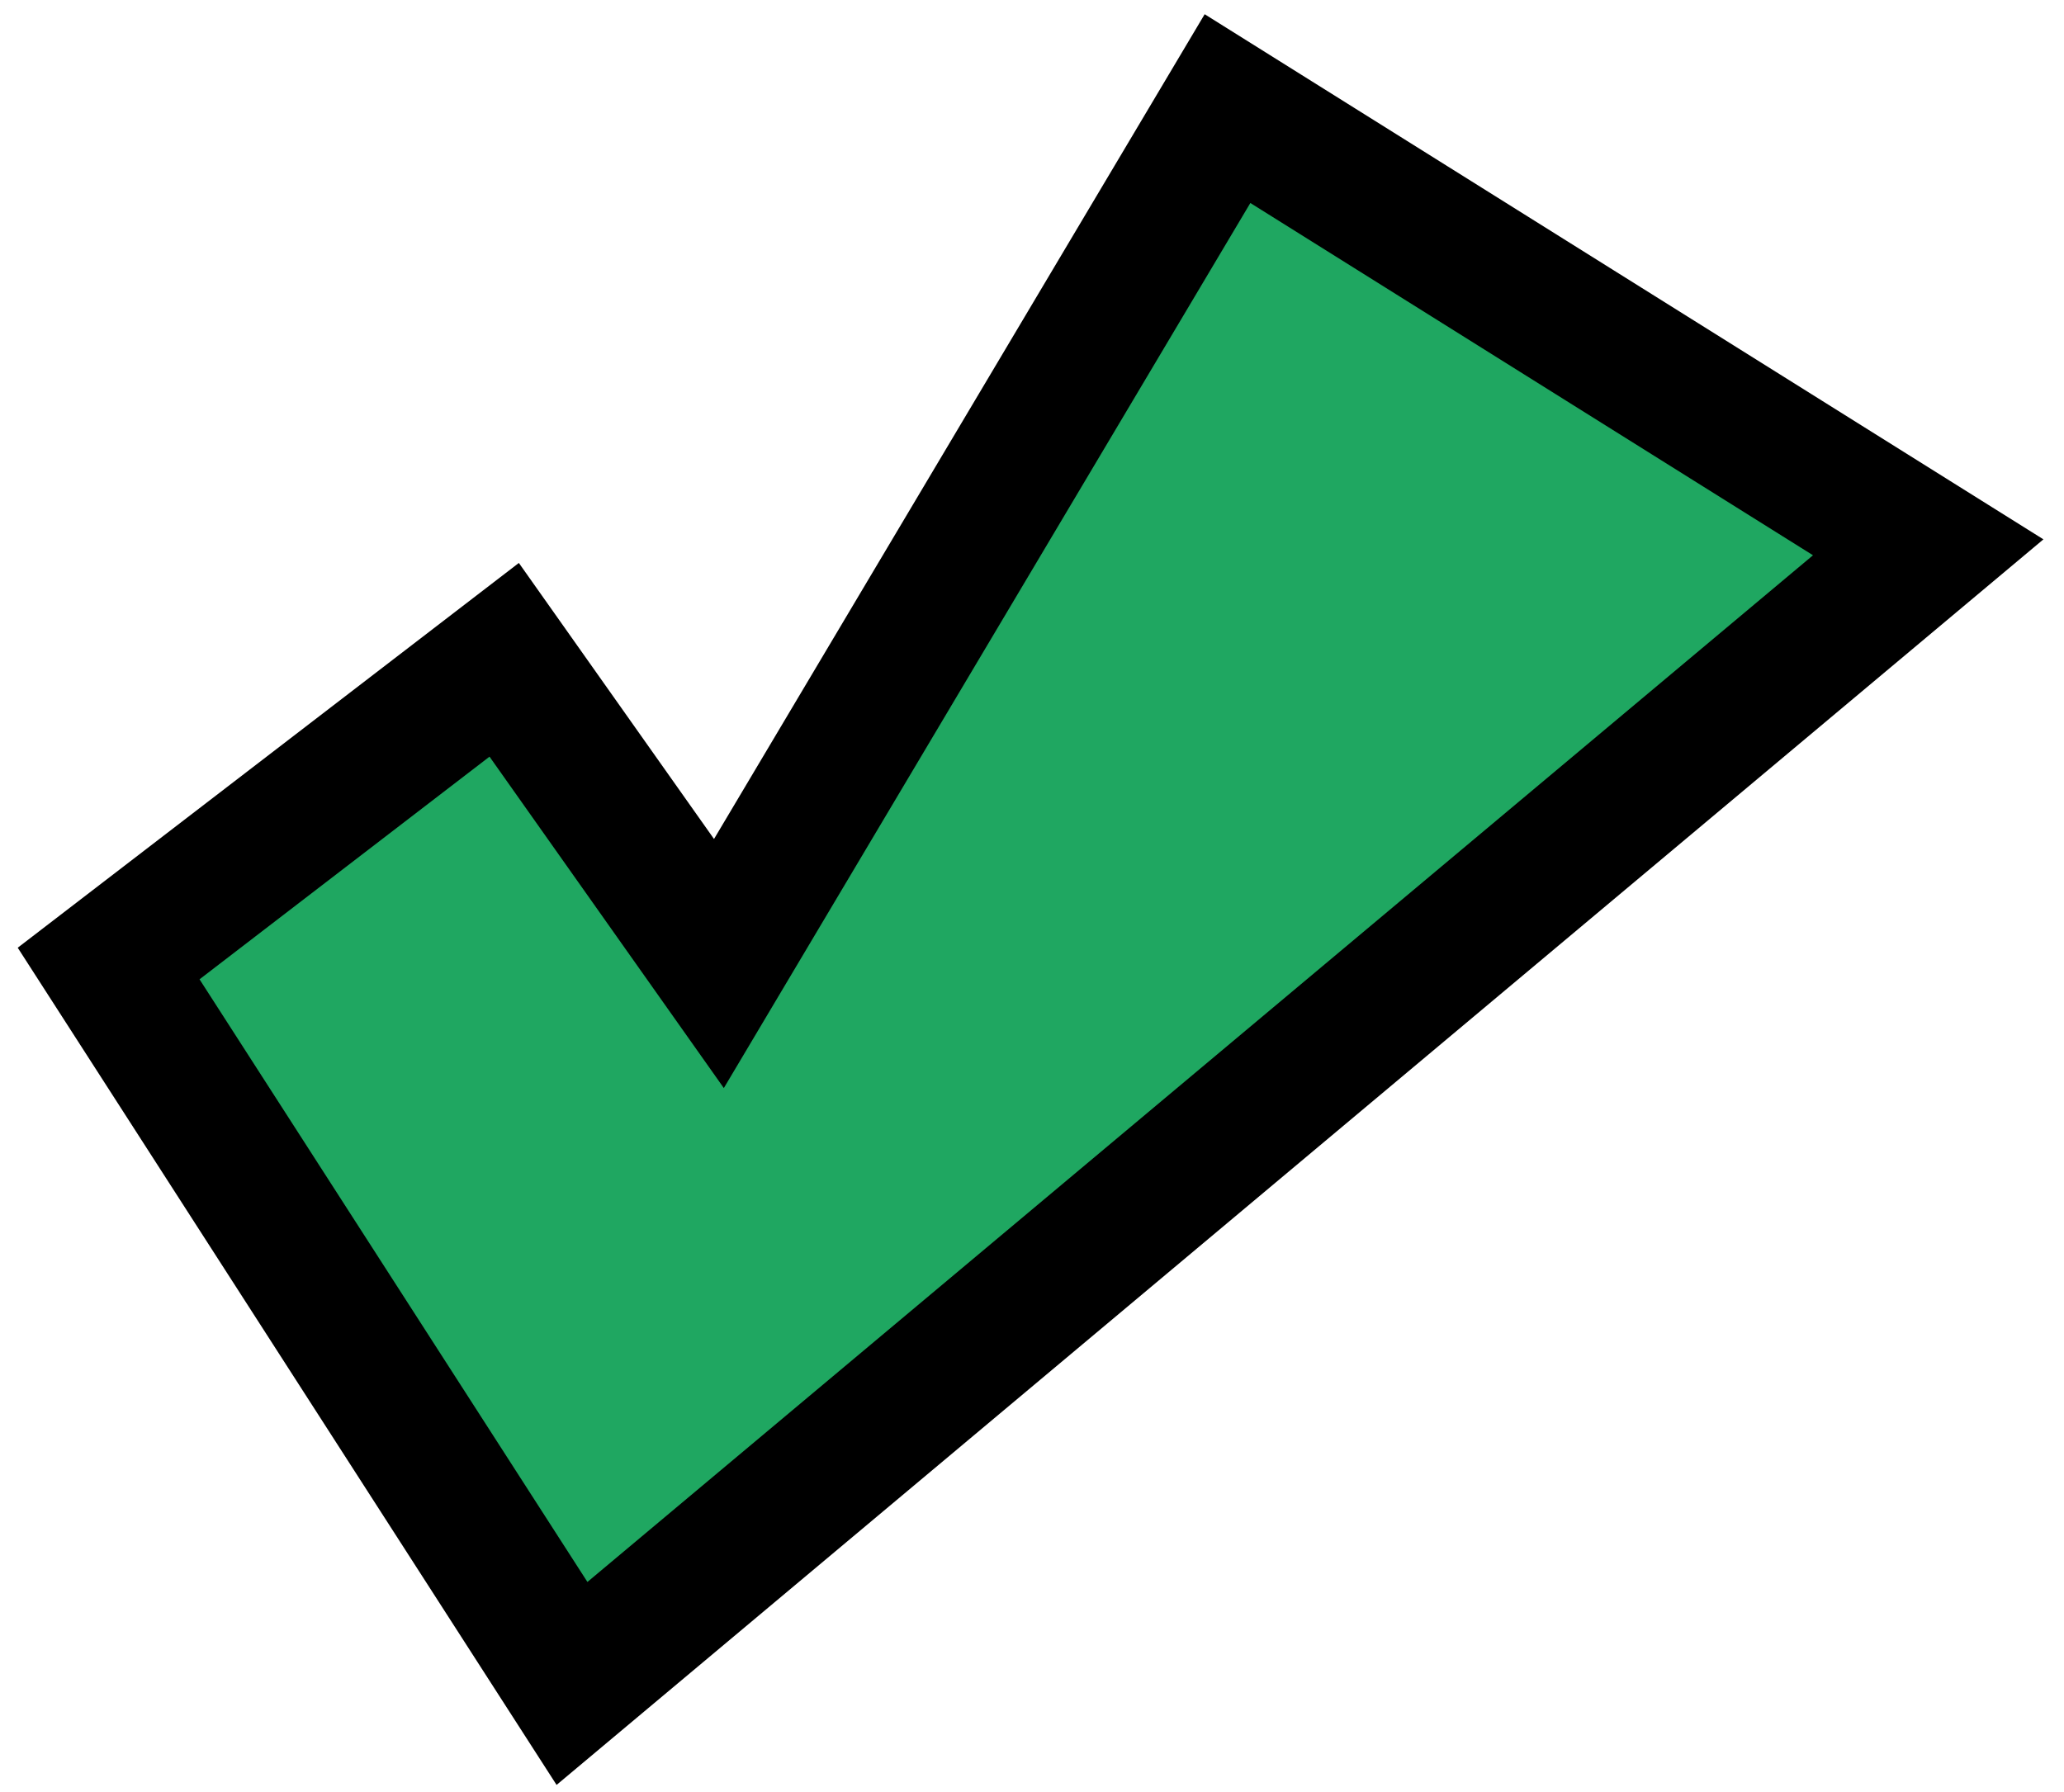 <svg width="76" height="66" viewBox="0 0 76 66" fill="none" xmlns="http://www.w3.org/2000/svg">
<path d="M21.062 62L4 35.486L18.565 24.3L26.472 35.486L45.199 4L71 20.157L21.062 62Z" fill="#1FA761" stroke="black" stroke-width="5"/>
</svg>
